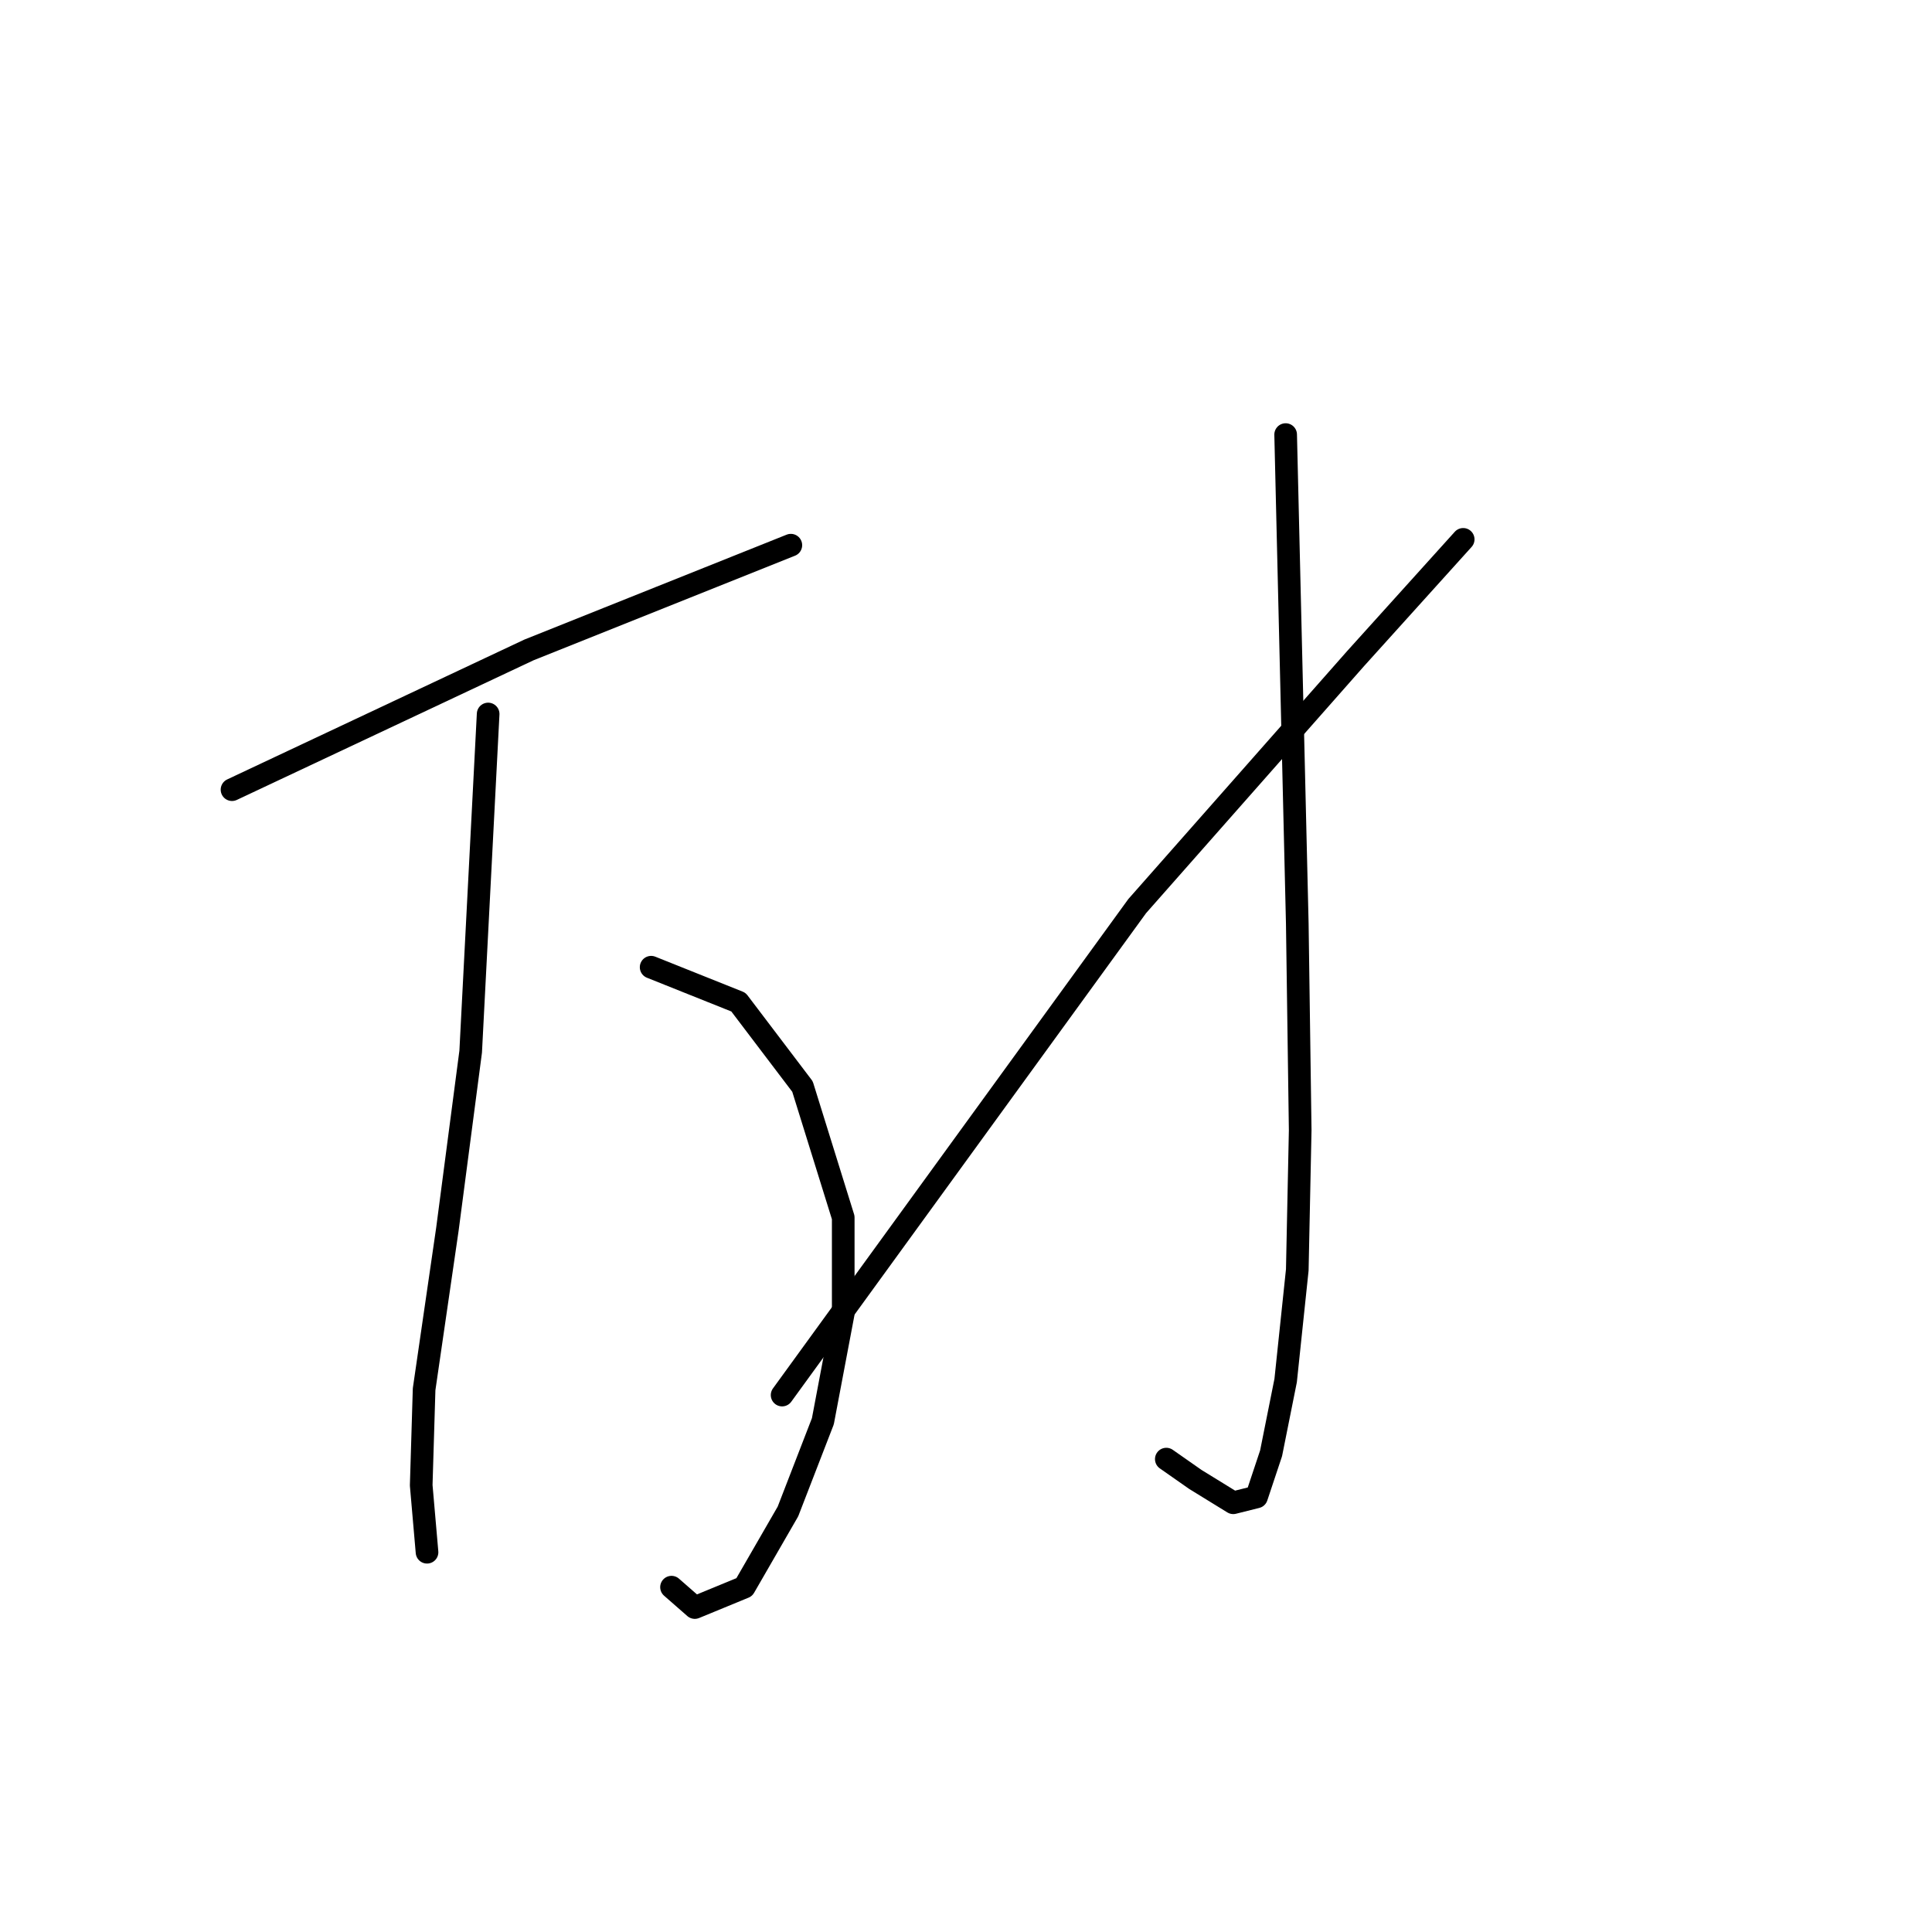 <?xml version="1.0" standalone="no"?>
    <svg width="256" height="256" xmlns="http://www.w3.org/2000/svg" version="1.1">
    <polyline stroke="black" stroke-width="3" stroke-linecap="round" fill="transparent" stroke-linejoin="round" points="30.743 104.635 50.412 95.379 70.081 86.123 87.436 79.181 100.935 73.782 104.791 72.239 104.791 72.239 " />
        <polyline stroke="black" stroke-width="3" stroke-linecap="round" fill="transparent" stroke-linejoin="round" points="86.279 128.161 92.064 130.475 97.849 132.789 106.334 143.973 111.733 161.329 111.733 174.056 109.034 188.325 104.406 200.281 98.621 210.308 92.064 213.008 88.979 210.308 88.979 210.308 " />
        <polyline stroke="black" stroke-width="3" stroke-linecap="round" fill="transparent" stroke-linejoin="round" points="64.682 94.608 63.525 116.977 62.368 139.345 59.283 162.871 56.197 184.083 55.812 196.81 56.583 205.68 56.583 205.68 " />
        <polyline stroke="black" stroke-width="3" stroke-linecap="round" fill="transparent" stroke-linejoin="round" points="170.355 57.584 171.126 89.98 171.897 122.376 172.283 149.758 171.897 168.27 170.355 182.926 168.426 192.568 166.498 198.353 163.413 199.124 158.399 196.039 154.542 193.339 154.542 193.339 " />
        <polyline stroke="black" stroke-width="3" stroke-linecap="round" fill="transparent" stroke-linejoin="round" points="103.634 184.854 127.16 152.458 150.686 120.062 179.611 87.28 193.88 71.468 193.88 71.468 " />
        </svg>